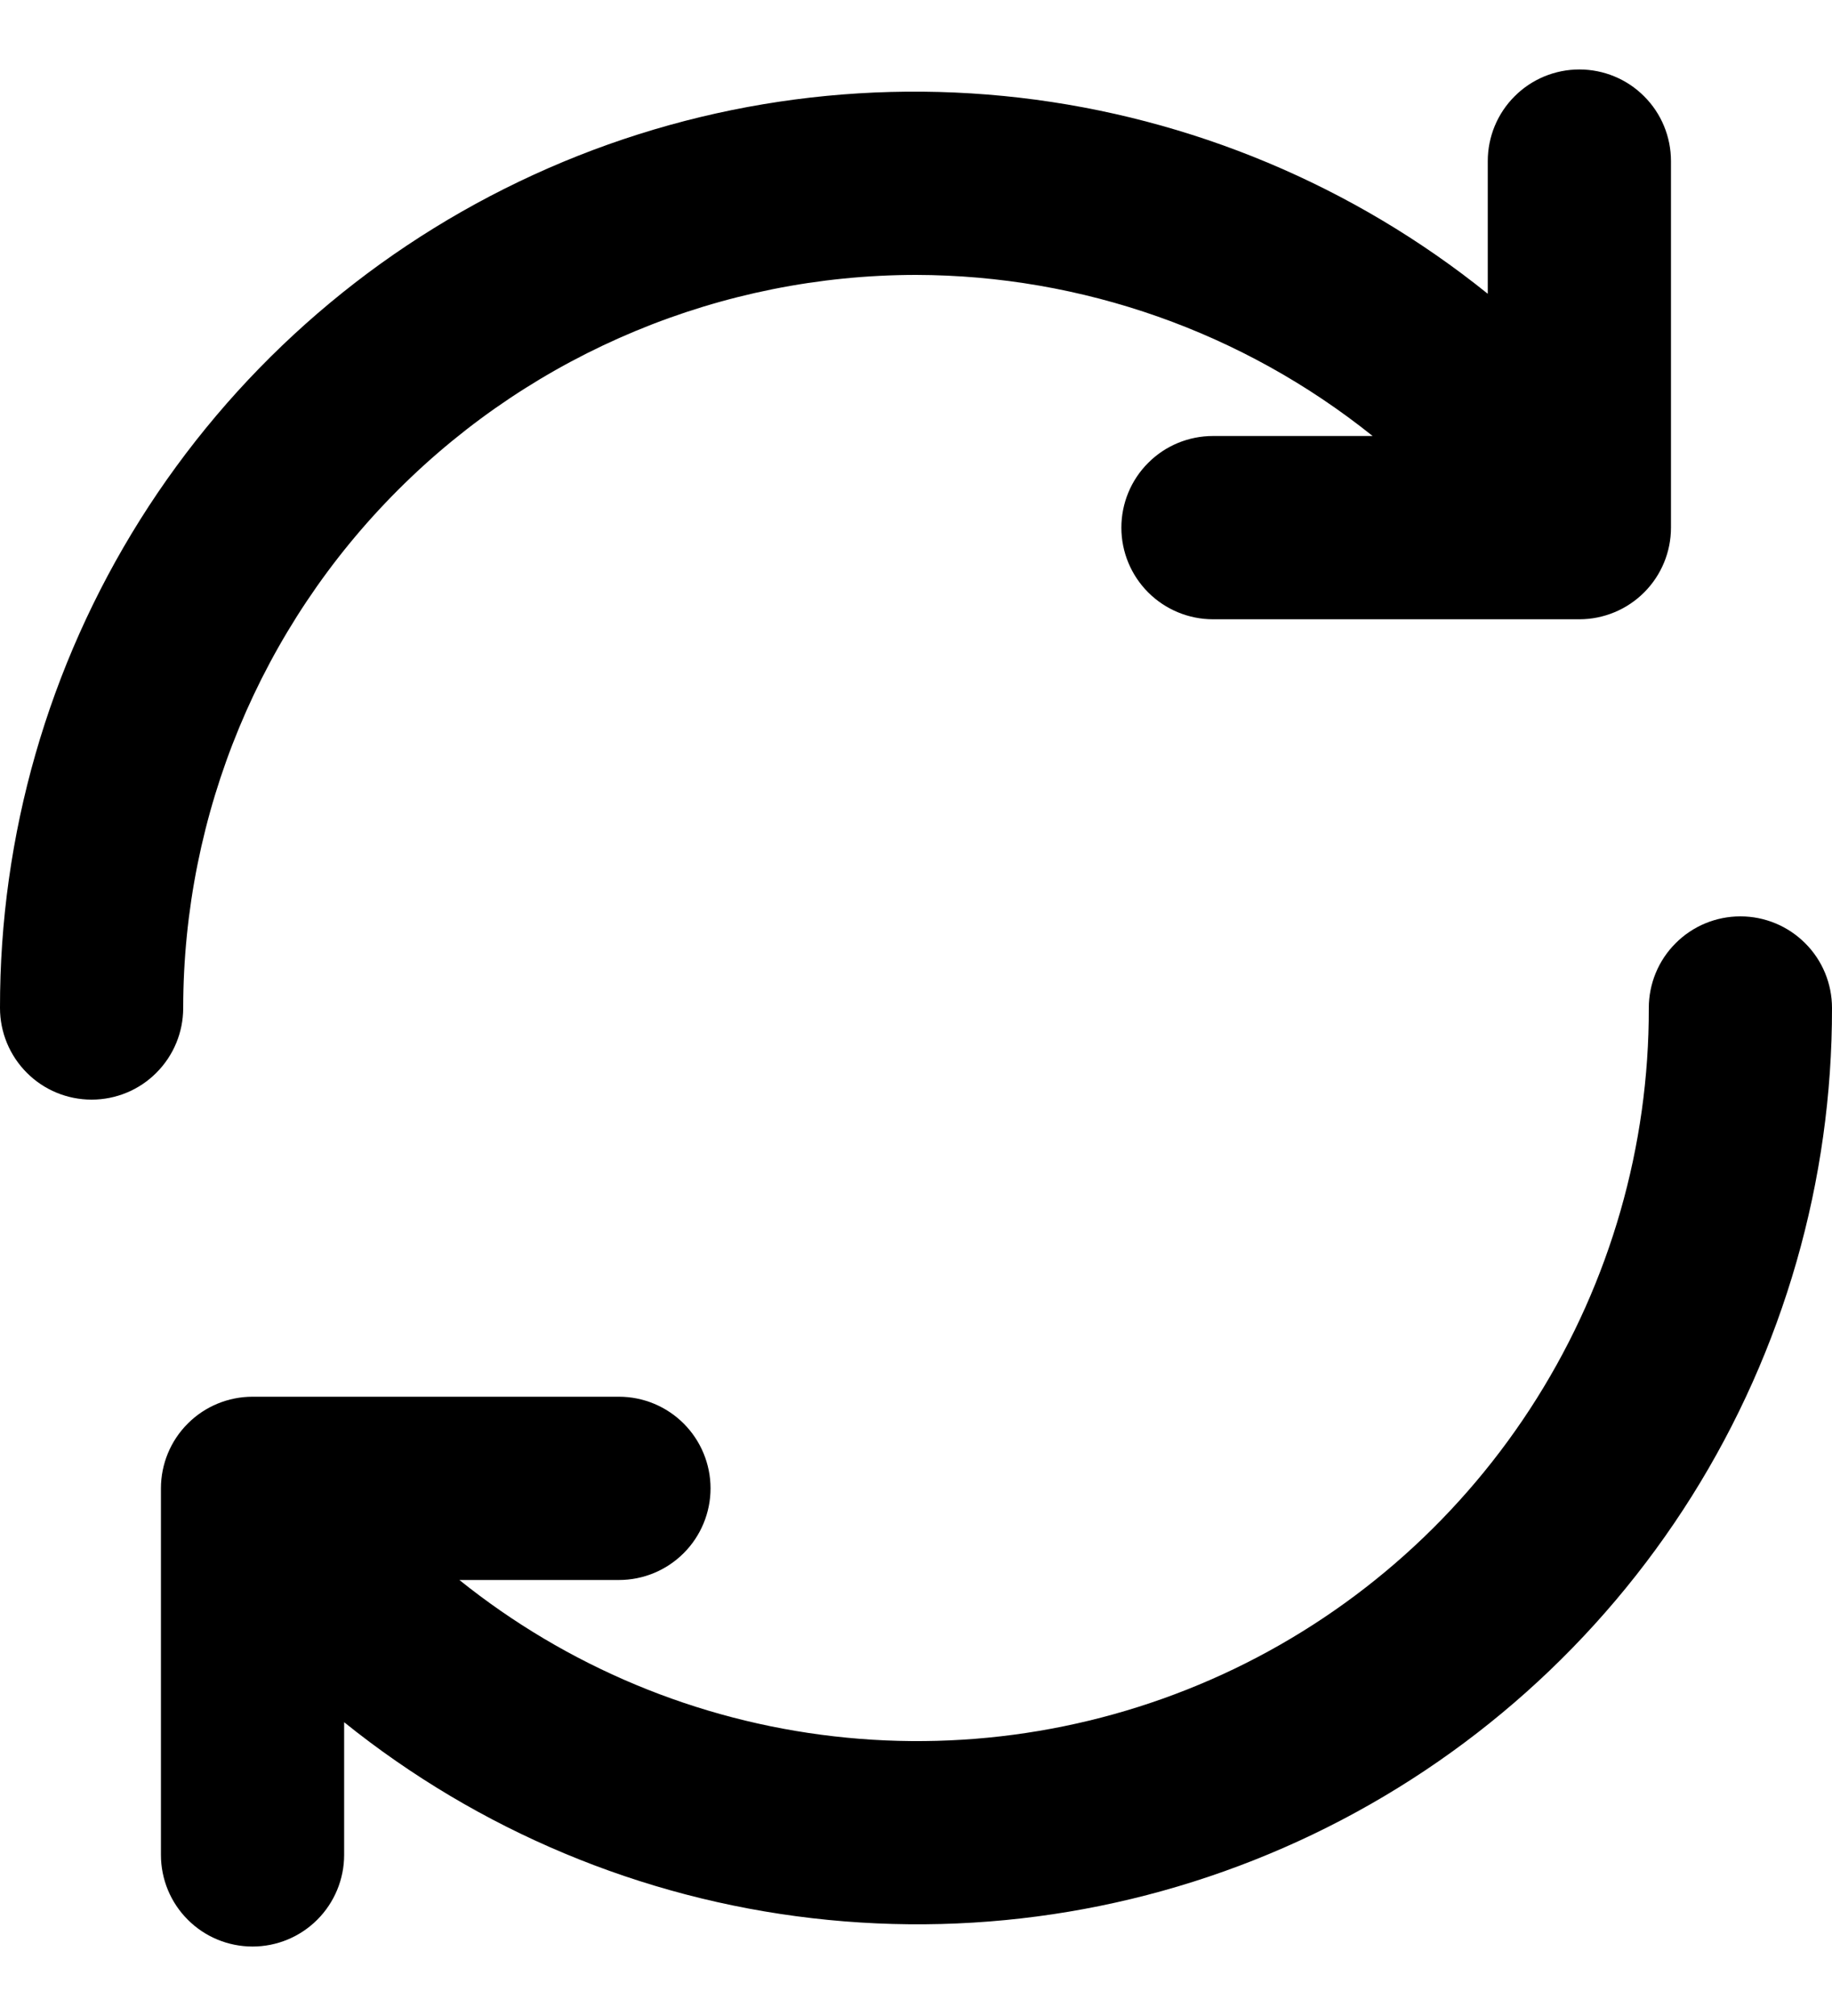 <svg width="20" height="22" viewBox="0 0 20 22"  xmlns="http://www.w3.org/2000/svg">
    <path
        d="M10 3C11.813 3.004 13.57 3.624 14.985 4.758H13.242C12.977 4.758 12.722 4.863 12.535 5.051C12.347 5.238 12.242 5.493 12.242 5.758C12.242 6.023 12.347 6.277 12.535 6.465C12.722 6.652 12.977 6.758 13.242 6.758H17.242C17.507 6.758 17.762 6.652 17.949 6.465C18.137 6.277 18.242 6.023 18.242 5.758V1.758C18.242 1.493 18.137 1.238 17.949 1.051C17.762 0.863 17.507 0.758 17.242 0.758C16.977 0.758 16.722 0.863 16.535 1.051C16.347 1.238 16.242 1.493 16.242 1.758V3.206C14.774 2.024 13.002 1.283 11.13 1.066C9.258 0.85 7.363 1.167 5.664 1.983C3.965 2.798 2.532 4.077 1.529 5.673C0.527 7.269 -0.003 9.115 1.41207e-05 11C1.41207e-05 11.265 0.105 11.519 0.293 11.707C0.48 11.895 0.735 12 1 12C1.265 12 1.52 11.895 1.707 11.707C1.895 11.519 2 11.265 2 11C2.002 8.879 2.846 6.845 4.346 5.346C5.846 3.846 7.879 3.002 10 3Z"
        stroke="none" />
    <path
        d="M19 10C18.735 10 18.48 10.105 18.293 10.293C18.105 10.48 18 10.735 18 11C18.003 12.507 17.579 13.983 16.778 15.259C15.977 16.535 14.832 17.559 13.474 18.212C12.116 18.864 10.601 19.12 9.104 18.948C7.607 18.777 6.19 18.185 5.015 17.242H6.757C7.022 17.242 7.276 17.137 7.464 16.949C7.651 16.762 7.757 16.507 7.757 16.242C7.757 15.977 7.651 15.722 7.464 15.535C7.276 15.347 7.022 15.242 6.757 15.242H2.757C2.492 15.242 2.237 15.347 2.05 15.535C1.862 15.722 1.757 15.977 1.757 16.242V20.242C1.757 20.507 1.862 20.762 2.05 20.949C2.237 21.137 2.492 21.242 2.757 21.242C3.022 21.242 3.276 21.137 3.464 20.949C3.651 20.762 3.757 20.507 3.757 20.242V18.794C5.225 19.975 6.997 20.717 8.869 20.933C10.741 21.15 12.636 20.832 14.335 20.017C16.034 19.202 17.468 17.922 18.47 16.327C19.472 14.731 20.003 12.884 20 11C20 10.735 19.895 10.48 19.707 10.293C19.519 10.105 19.265 10 19 10Z"
        stroke="none" />
</svg>